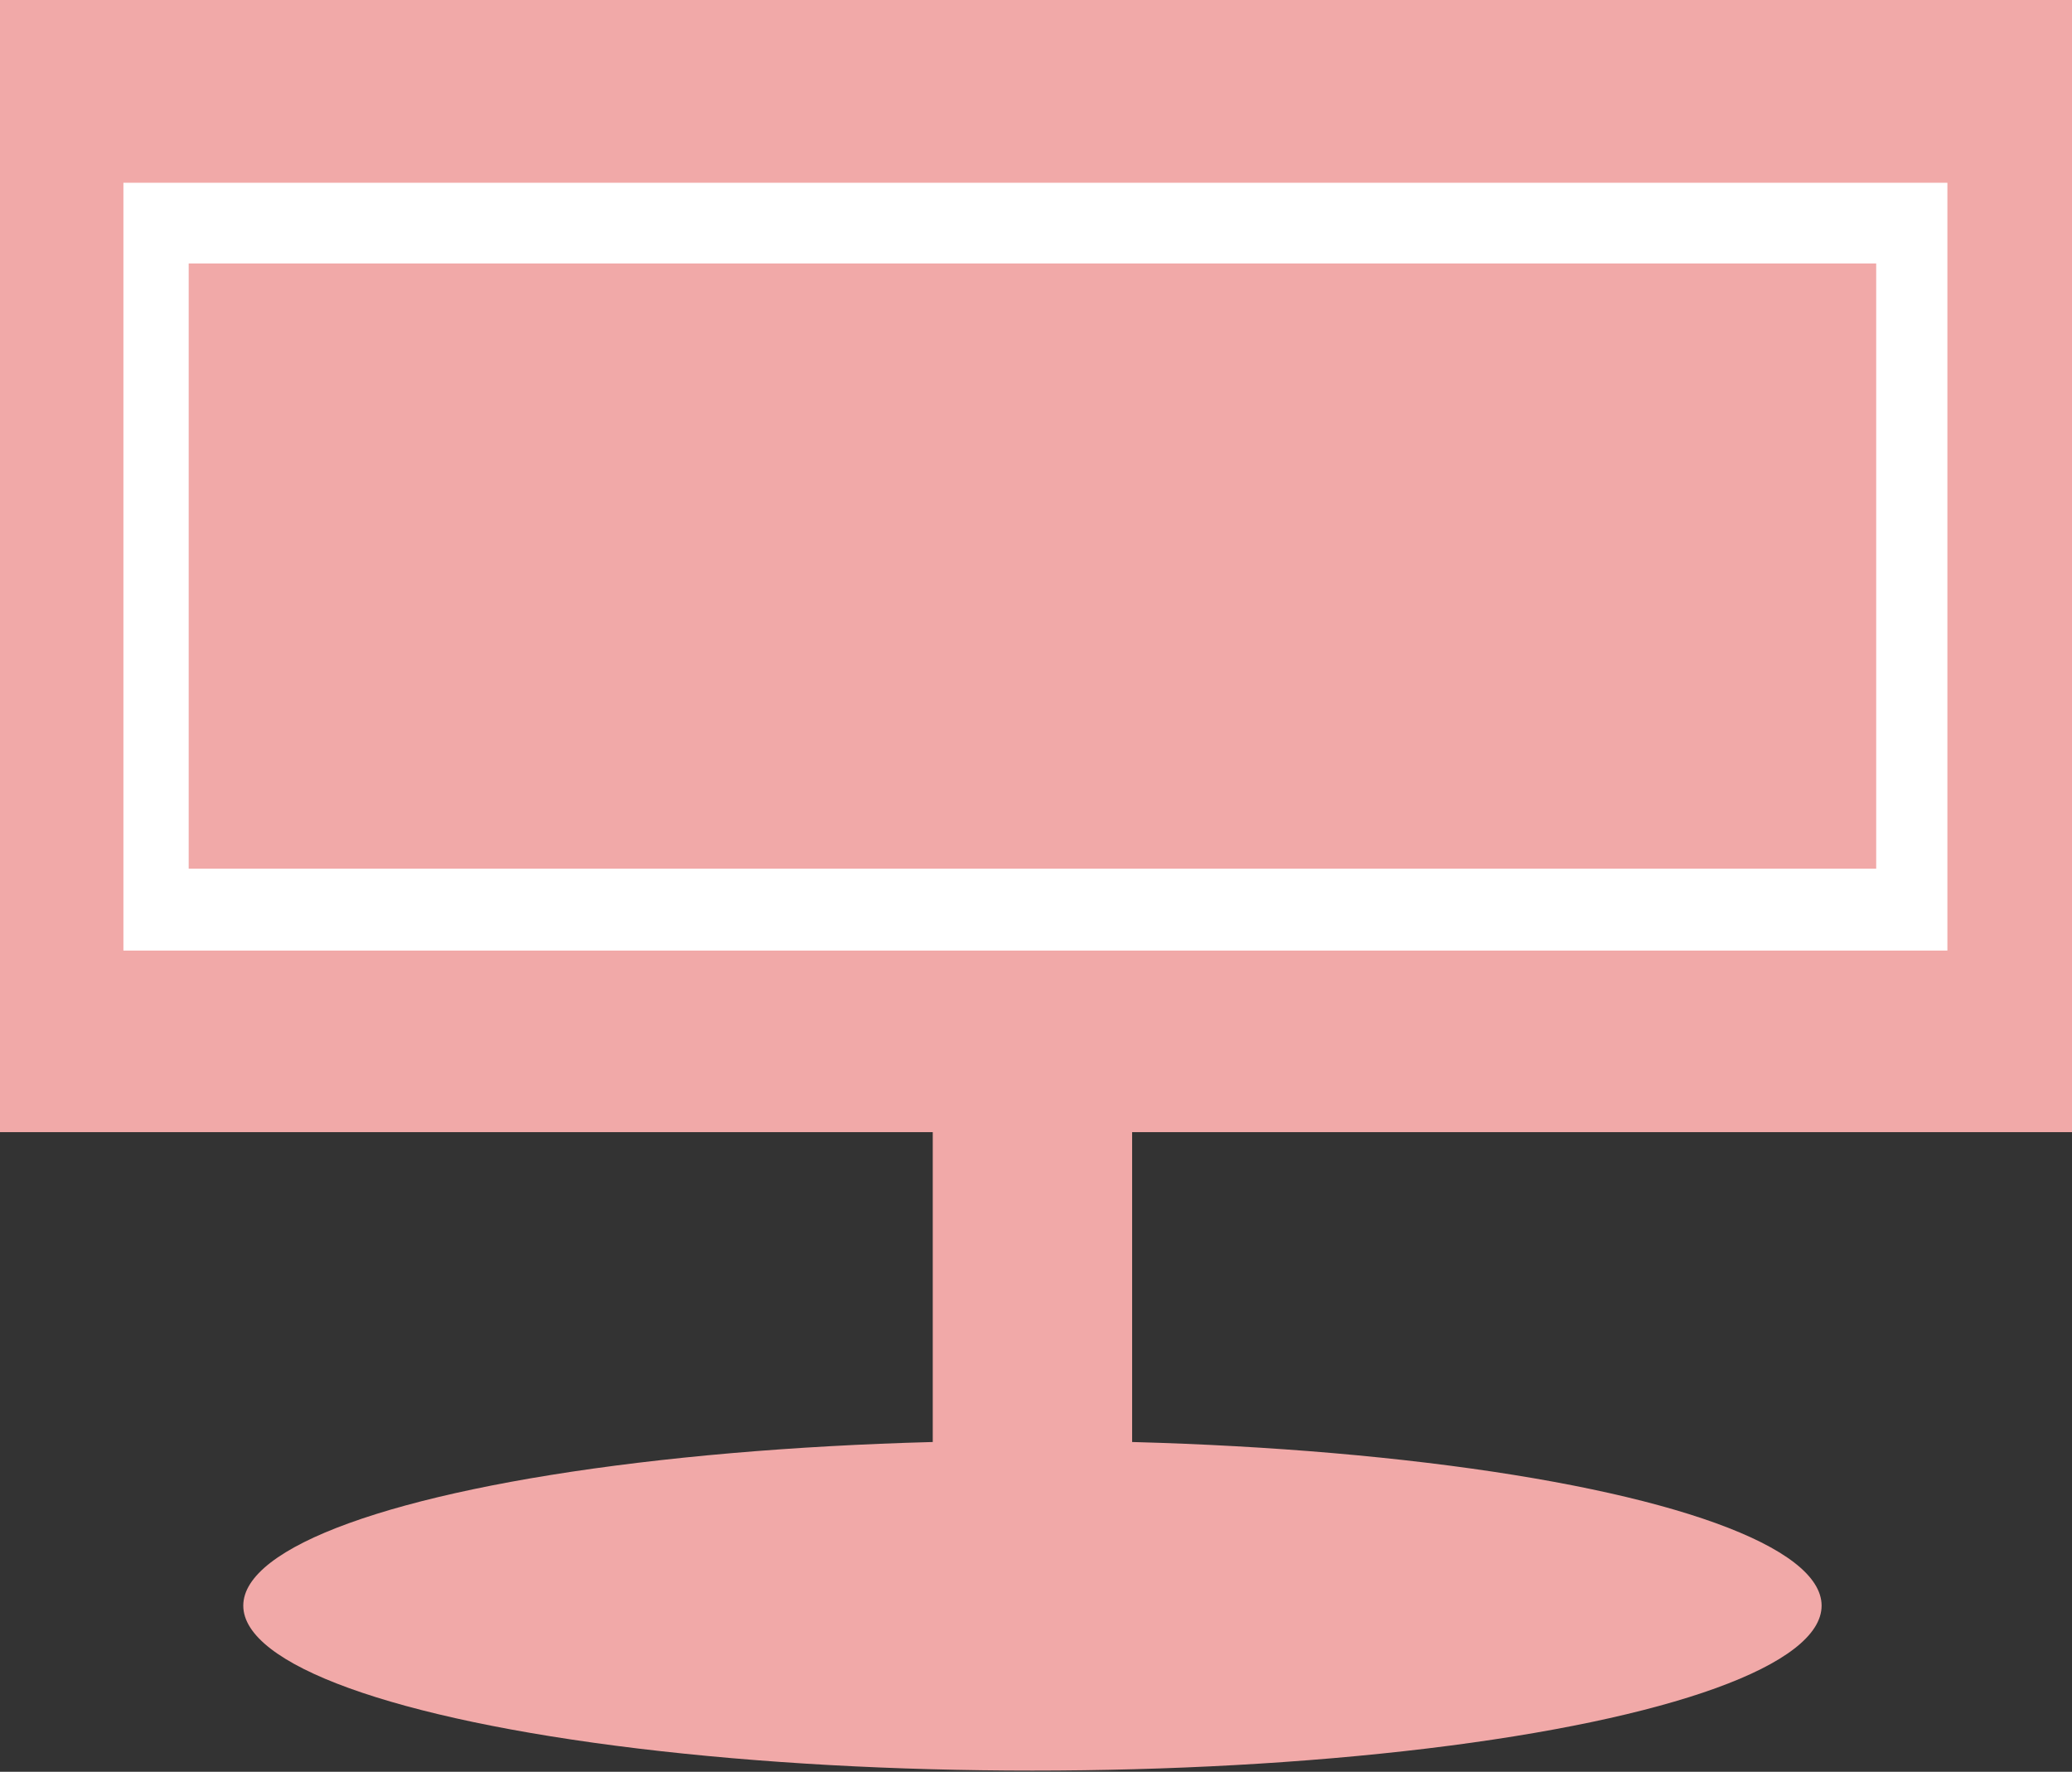 <svg xmlns="http://www.w3.org/2000/svg" viewBox="0 0 17.46 14.93"><rect x="0" y="0" width="17.46" height="14.93" fill="#333333" stroke="none"/><defs><style>.cls-1{fill:#f1a9a8;}.cls-2{fill:#fff;}</style></defs><g id="圖層_2" data-name="圖層 2"><g id="圖層_1-2" data-name="圖層 1"><rect class="cls-1" width="17.46" height="9.54"/><rect class="cls-2" x="1.04" y="1.54" width="15.37" height="6.47"/><rect class="cls-1" x="1.59" y="2.22" width="14.22" height="5.1"/><rect class="cls-1" x="7.86" y="9.04" width="1.68" height="4.49"/><ellipse class="cls-1" cx="8.7" cy="13.53" rx="6.65" ry="1.39"/></g></g></svg>